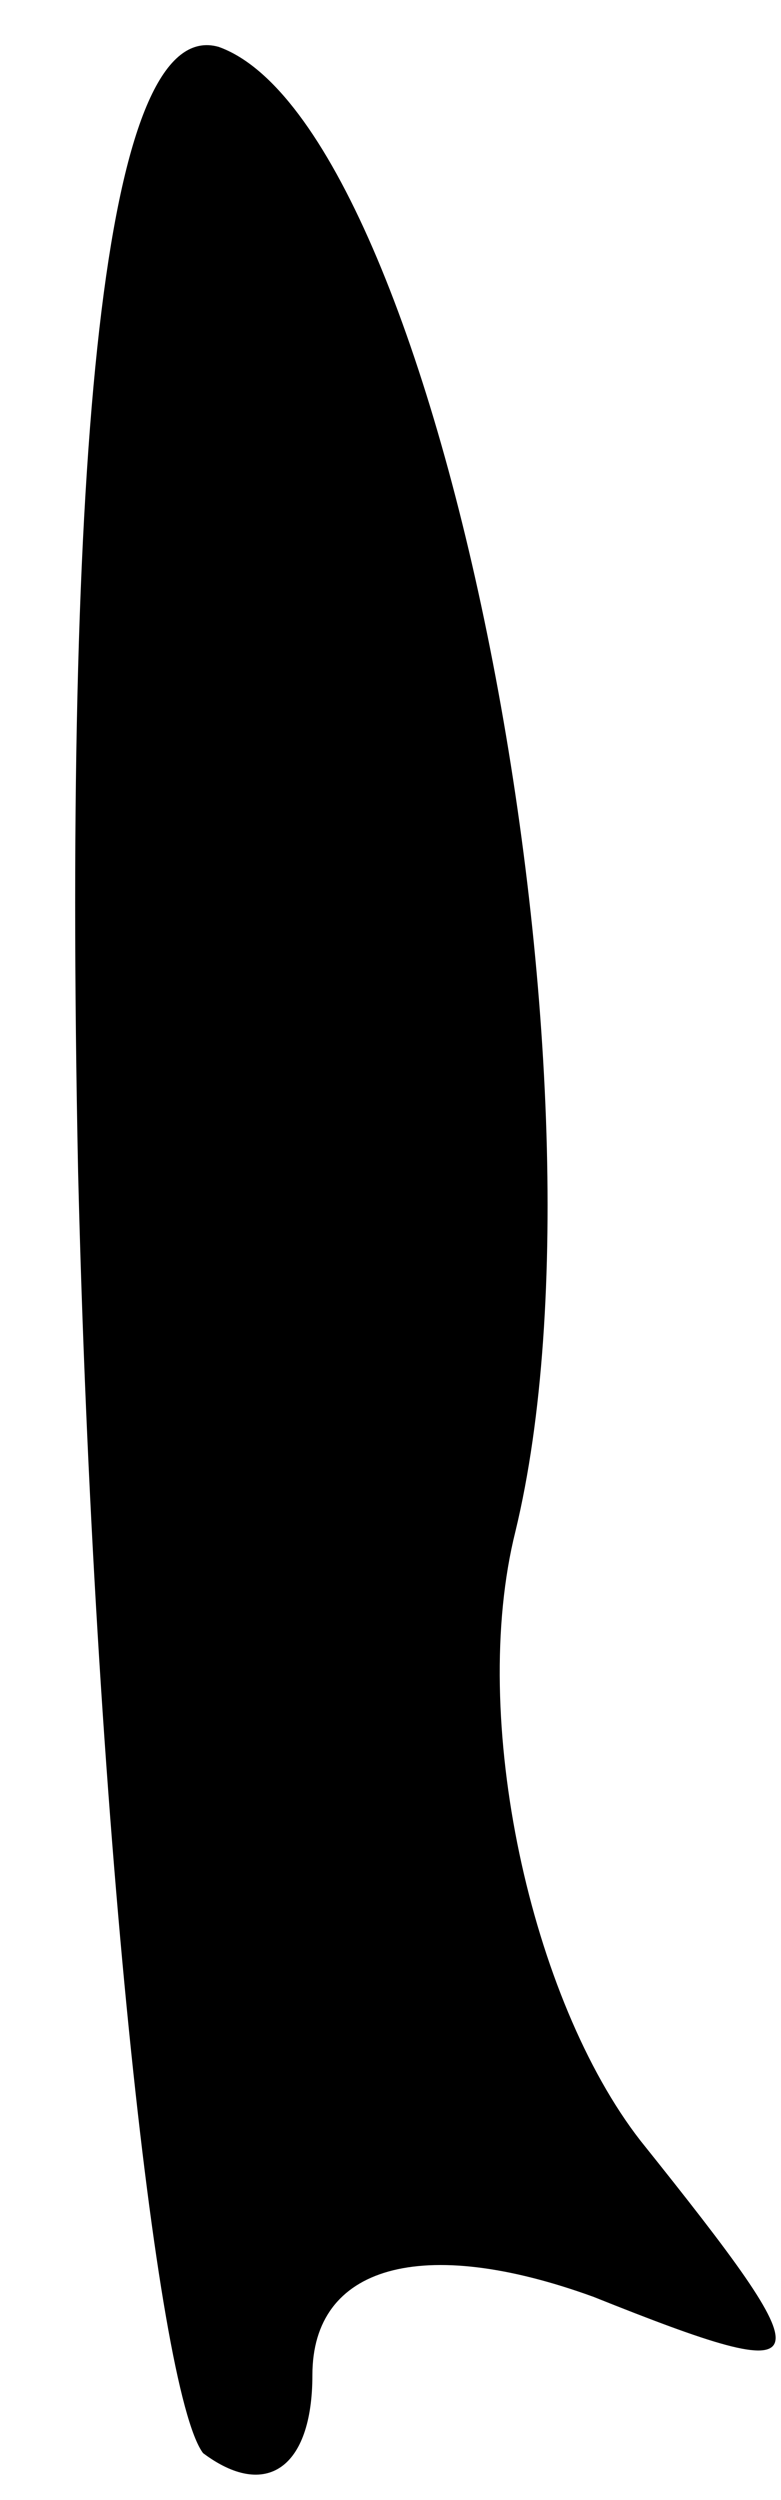 <?xml version="1.0" standalone="no"?>
<!DOCTYPE svg PUBLIC "-//W3C//DTD SVG 20010904//EN"
 "http://www.w3.org/TR/2001/REC-SVG-20010904/DTD/svg10.dtd">
<svg version="1.0" xmlns="http://www.w3.org/2000/svg"
 width="5pt" height="16pt" viewBox="0 0 5 16"
 preserveAspectRatio="xMidYMid meet">
<g transform="translate(0,16) scale(0.1,-0.1)"
fill="#000000" stroke="none">
<path fill="#000000" stroke="none" d="M5 85 c1 -41 5 -78 8 -82 4 -3 7 -1 7
5 0 7 7 9 18 5 15 -6 15 -5 3 10 -7 9 -11 27 -8 39 7 29 -5 90 -19 95 -7 2
-10 -23 -9 -72z"/>
</g>
</svg>
